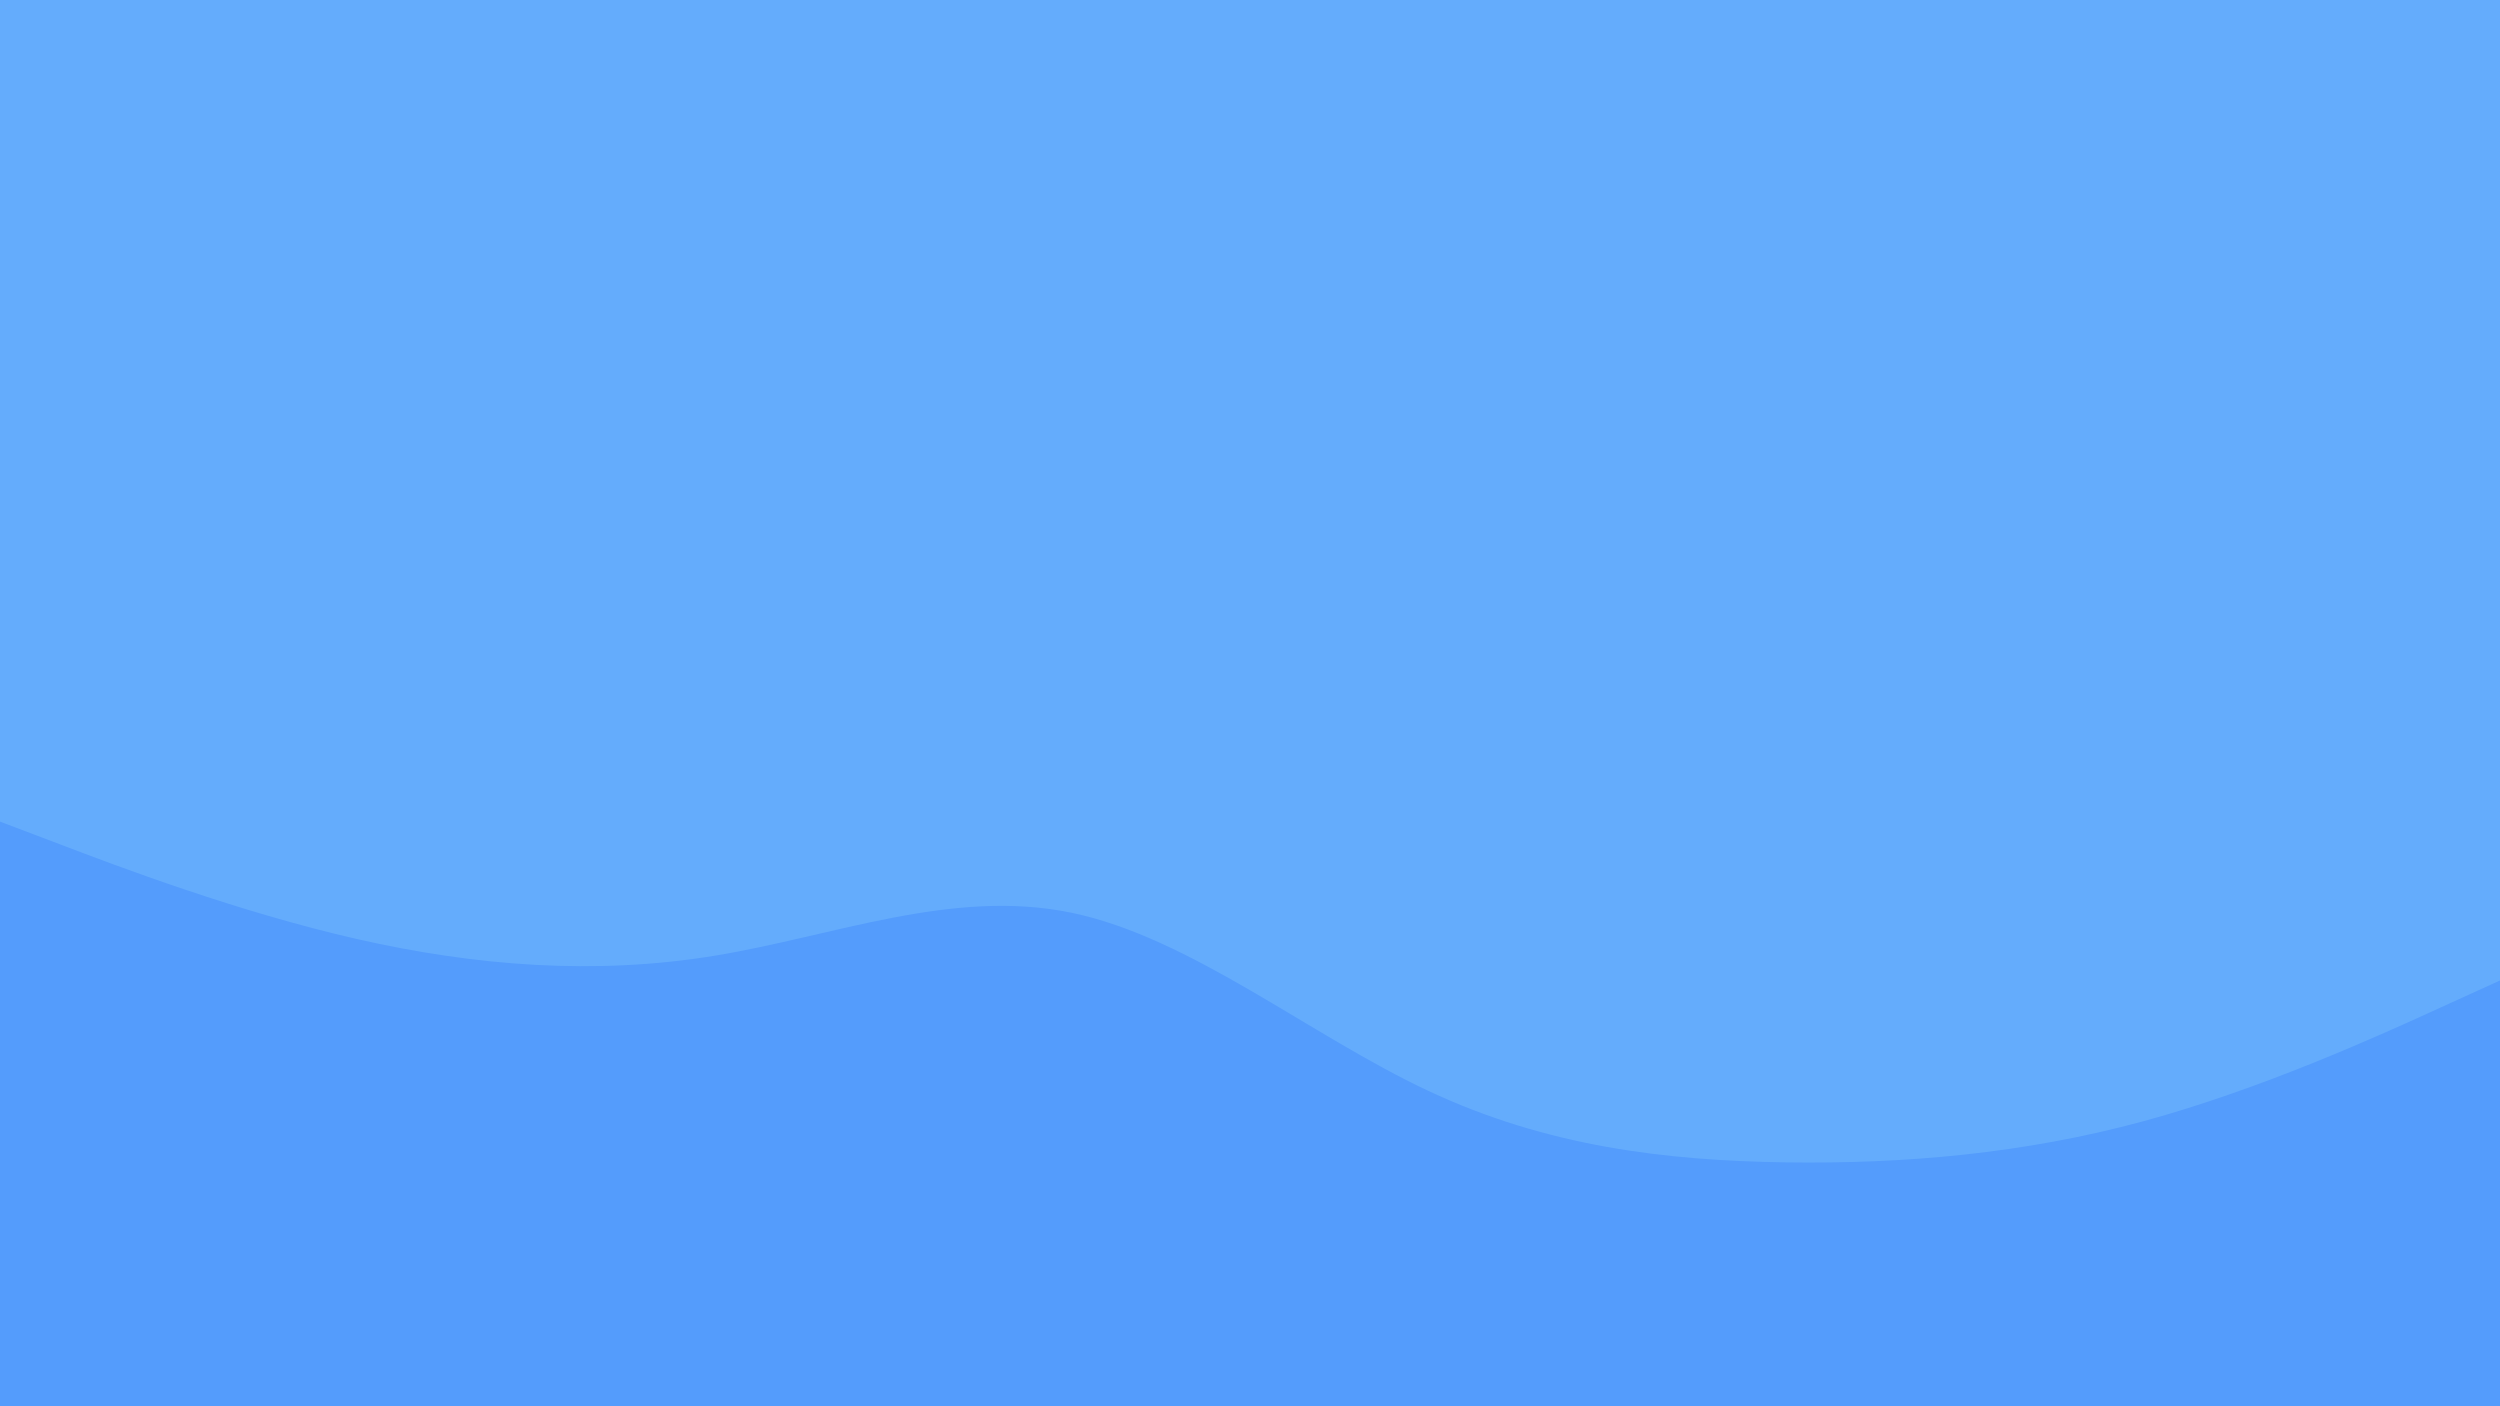 <svg id="visual" viewBox="0 0 1920 1080" width="1920" height="1080" xmlns="http://www.w3.org/2000/svg" xmlns:xlink="http://www.w3.org/1999/xlink" version="1.1"><rect x="0" y="0" width="1920" height="1080" fill="#64acfc"></rect><path d="M0 631L45.7 648.3C91.3 665.7 182.7 700.3 274.2 721.2C365.7 742 457.3 749 548.8 734C640.3 719 731.7 682 823 701C914.3 720 1005.7 795 1097 837.8C1188.3 880.7 1279.7 891.3 1371.2 892.7C1462.7 894 1554.3 886 1645.8 861.2C1737.3 836.3 1828.7 794.7 1874.3 773.8L1920 753L1920 1081L1874.3 1081C1828.7 1081 1737.3 1081 1645.8 1081C1554.3 1081 1462.7 1081 1371.2 1081C1279.7 1081 1188.3 1081 1097 1081C1005.7 1081 914.3 1081 823 1081C731.7 1081 640.3 1081 548.8 1081C457.3 1081 365.7 1081 274.2 1081C182.7 1081 91.3 1081 45.7 1081L0 1081Z" fill="#549cfc" stroke-linecap="round" stroke-linejoin="miter"></path></svg>